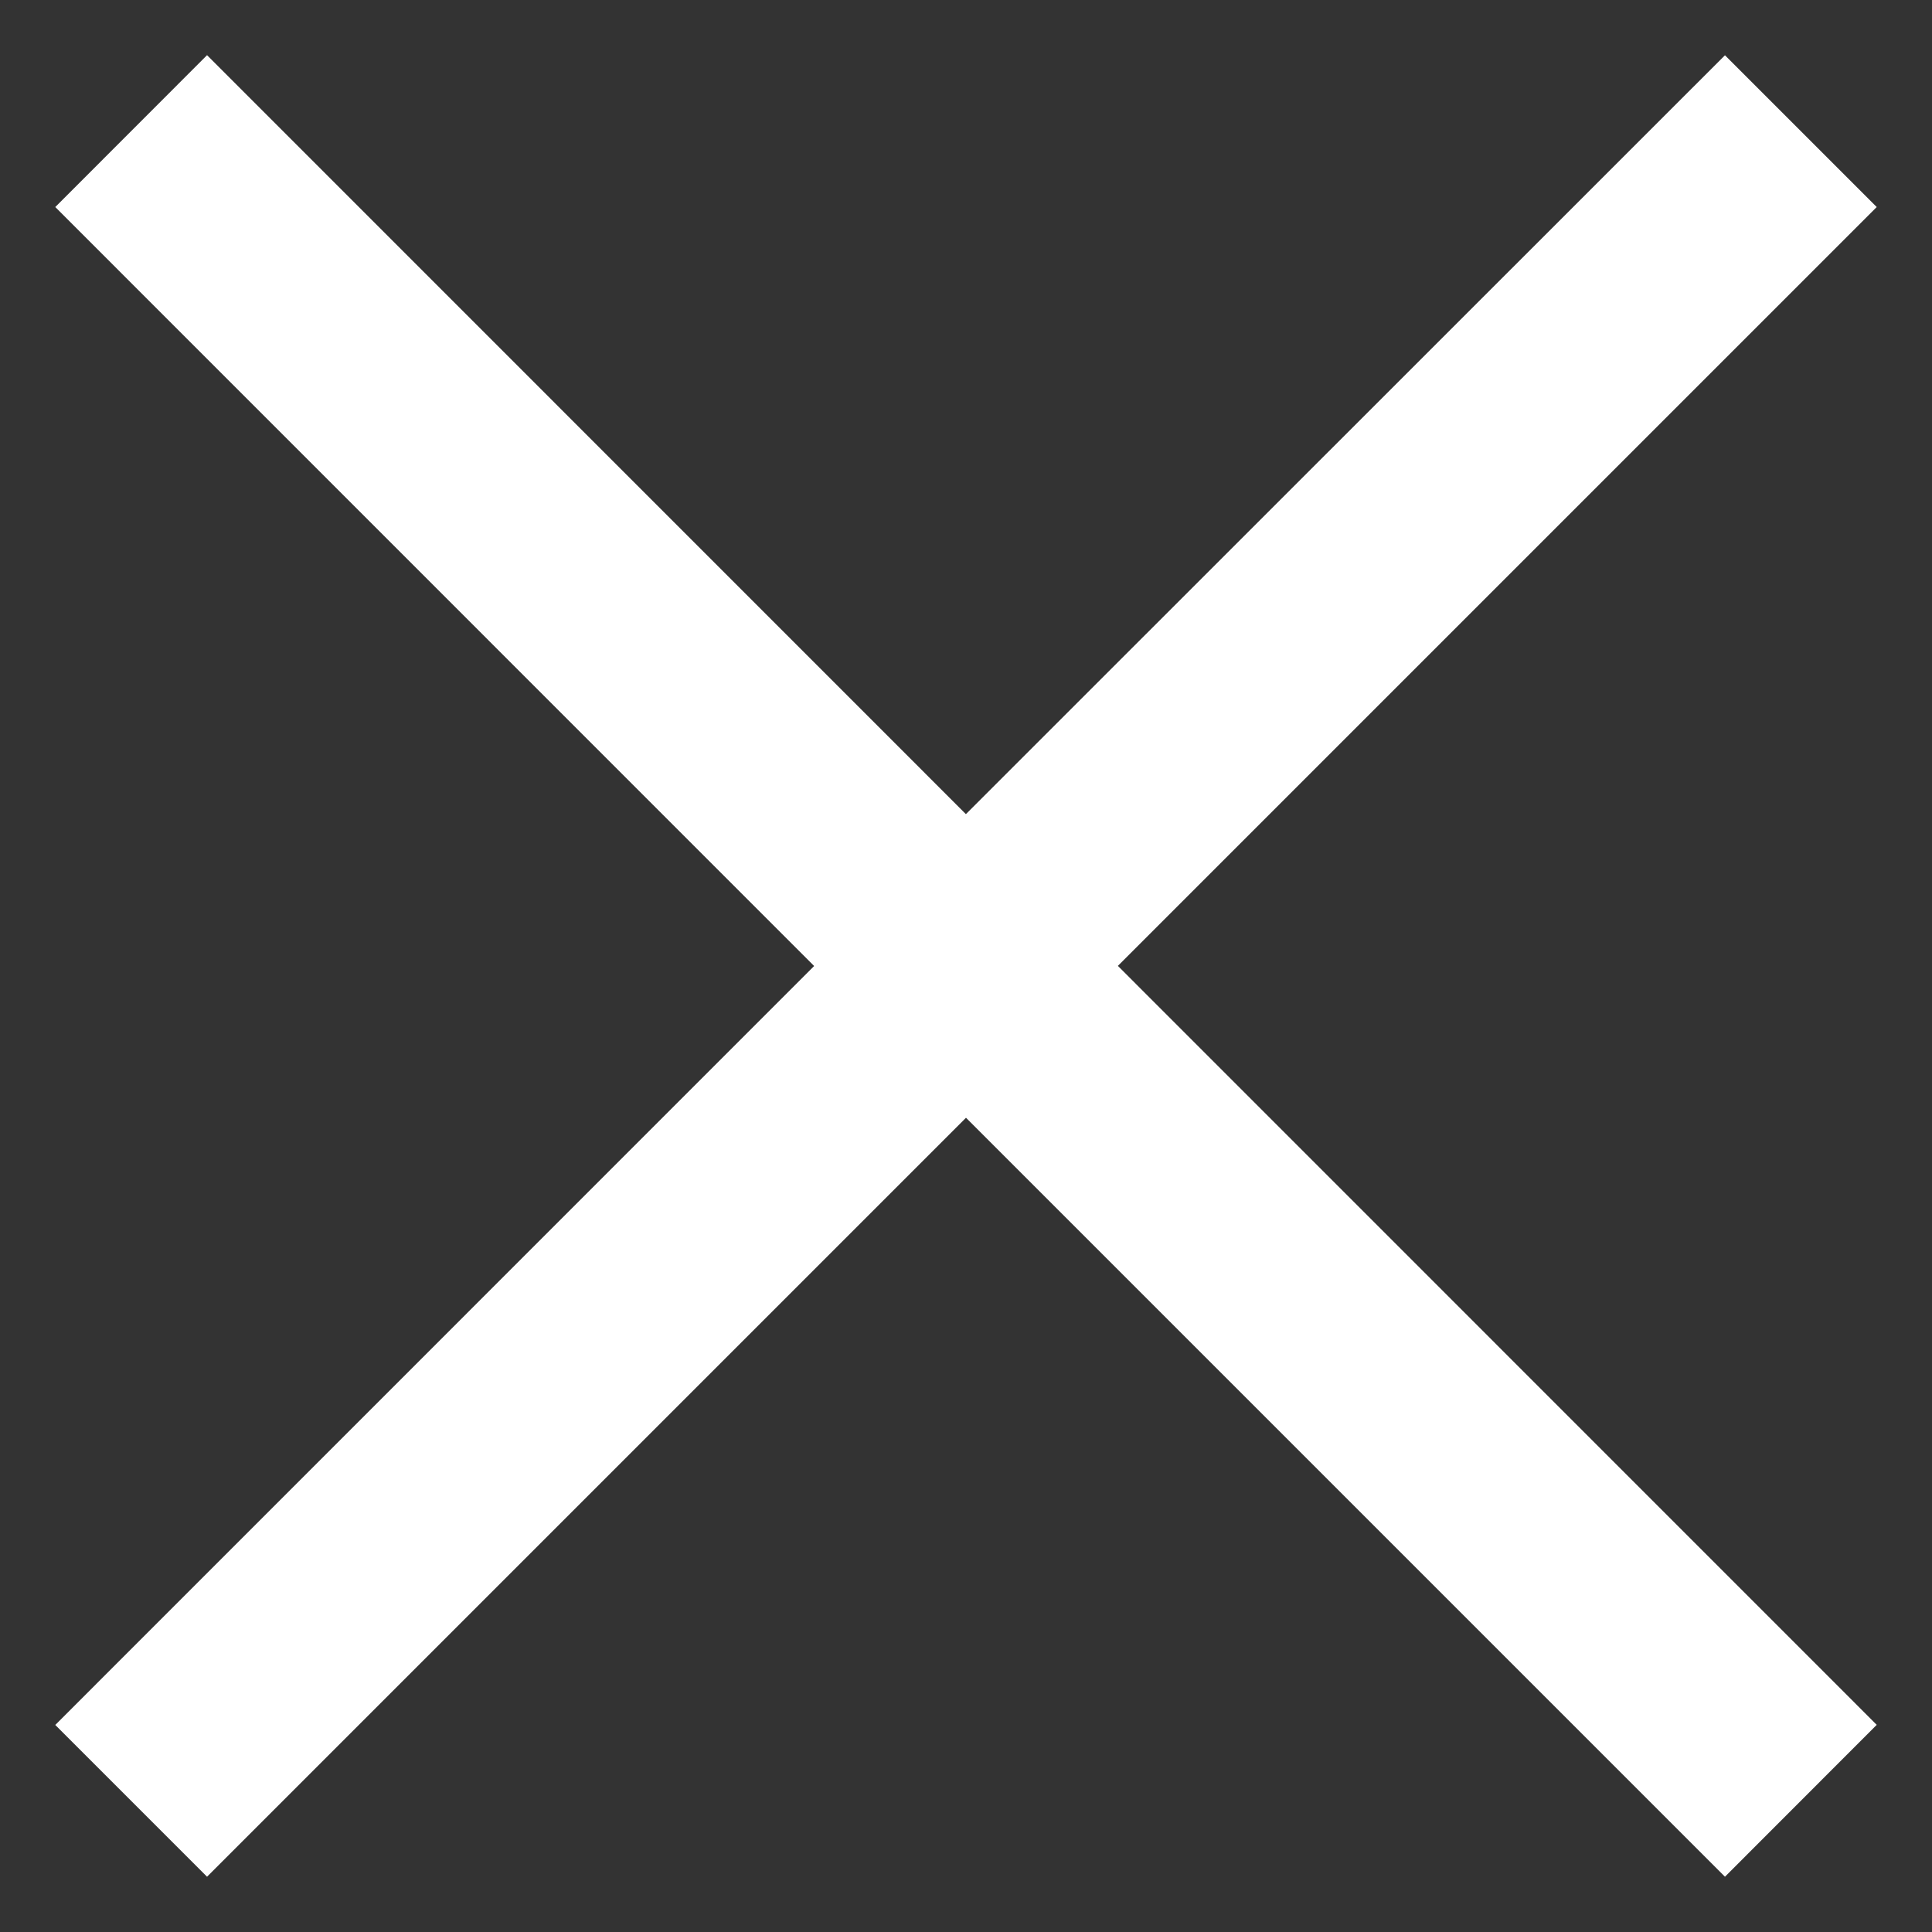 <svg xmlns="http://www.w3.org/2000/svg" xmlns:xlink="http://www.w3.org/1999/xlink" width="18"  height="18" viewBox="0 0 18 18"><rect x="0" y="0" width="18" height="18" fill="#333333" stroke="none"/><defs><path id="avzva" d="M691.485 160.07l-1.414 1.415-7.071-7.071-7.071 7.071-1.414-1.414 7.07-7.071-7.07-7.071 1.414-1.415 7.07 7.071 7.072-7.07 1.414 1.414-7.07 7.07z"/></defs><g><g transform="translate(-674 -144)"><use fill="#fff" xlink:href="#avzva"/></g></g></svg>